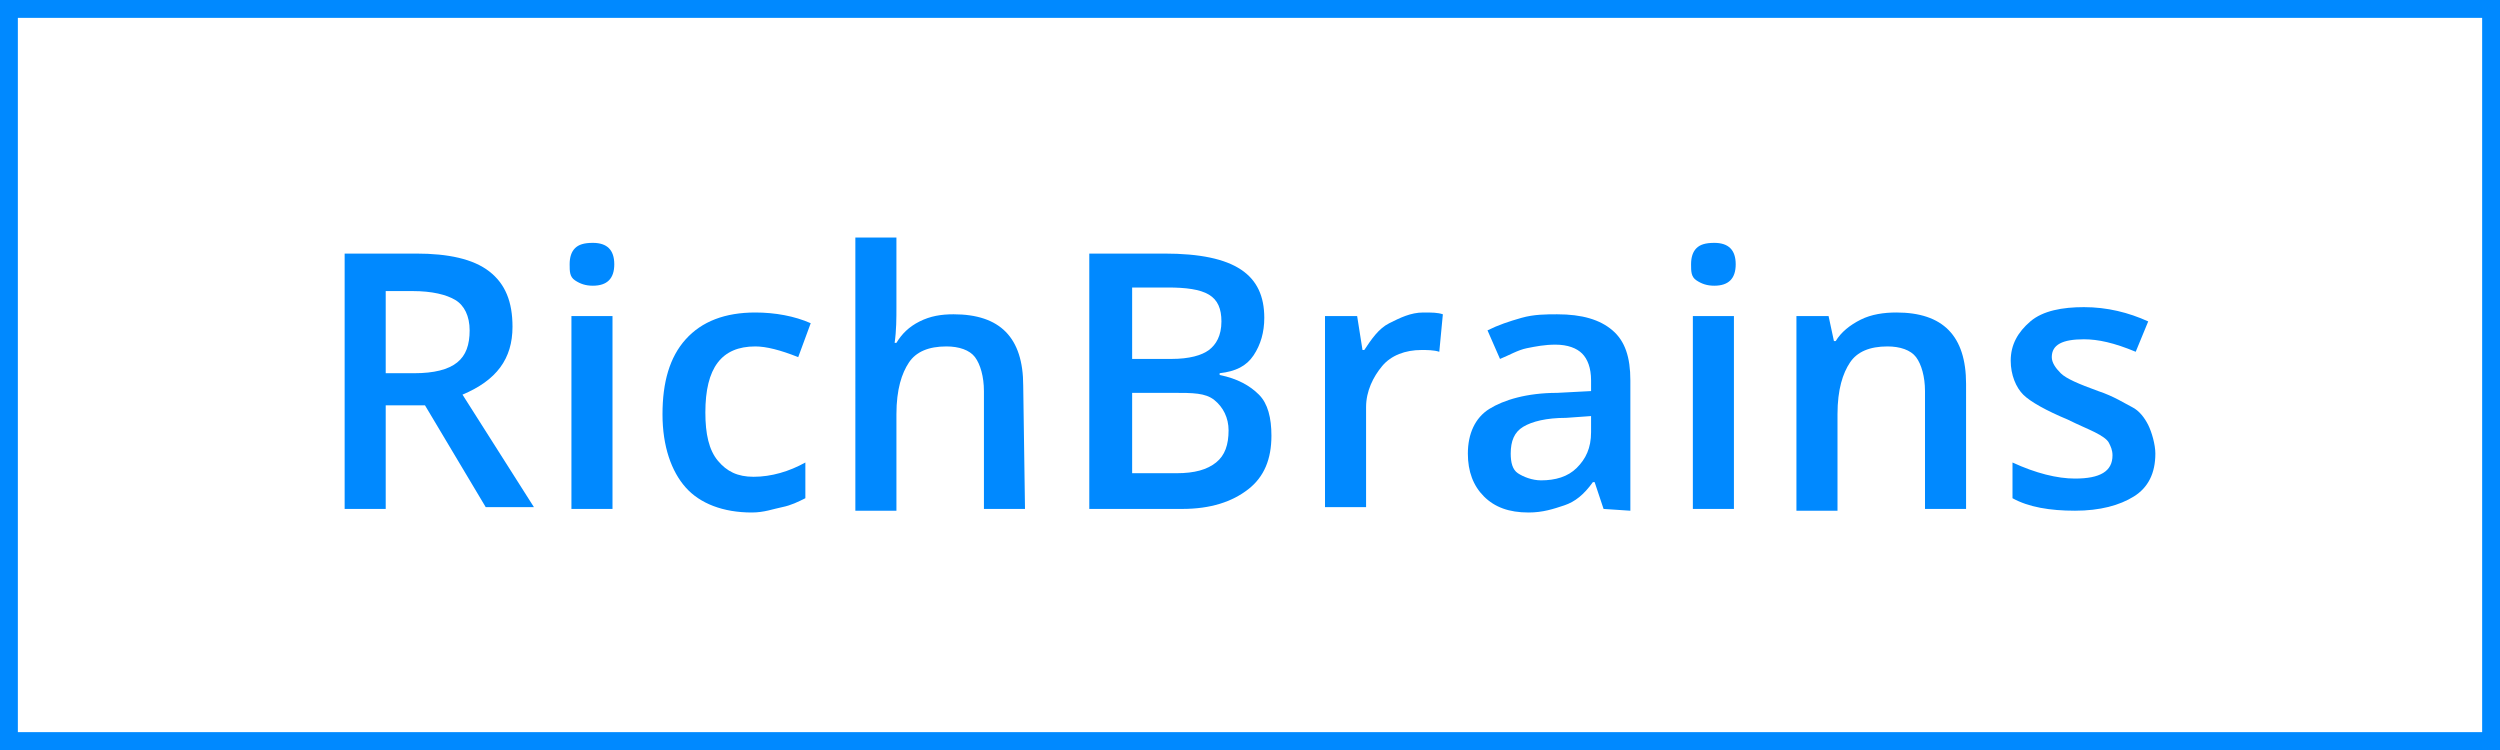 <svg xmlns="http://www.w3.org/2000/svg" version="1.1" x="0px" y="0px" viewBox="-60 -11 140 42" enable-background="new -60 -11 140 42" xml:space="preserve">
    <rect x="-60" y="-11" width="140" height="42" fill="#333333" stroke="none"/>
    <rect x="-59.5" y="-10.5" fill="#FFFFFF" width="139" height="41"/>
    <path fill="#0089FF" d="M80,31H-60v-42H80V31z M-59,30H79v-40H-59V30z"/>
    <path fill="#0089FF" d="M-38.4,11.8v5.7h-2.3V3.2h4c1.8,0,3.2,0.3,4.1,1c0.9,0.7,1.3,1.7,1.3,3.1c0,1.8-0.9,3-2.8,3.8l4,6.3h-2.7 l-3.4-5.7h-2.2V11.8z M-38.4,9.9h1.6c1.1,0,1.9-0.2,2.4-0.6s0.7-1,0.7-1.8s-0.3-1.4-0.8-1.7s-1.3-0.5-2.4-0.5h-1.5 C-38.4,5.3-38.4,9.9-38.4,9.9z"/>
    <path fill="#0089FF" d="M-28.1,3.8c0-0.4,0.1-0.7,0.3-0.9s0.5-0.3,1-0.3c0.4,0,0.7,0.1,0.9,0.3s0.3,0.5,0.3,0.9s-0.1,0.7-0.3,0.9 S-26.4,5-26.8,5s-0.7-0.1-1-0.3S-28.1,4.2-28.1,3.8z M-25.7,17.5H-28V6.7h2.3V17.5z"/>
    <path fill="#0089FF" d="M-17.9,17.7c-1.6,0-2.9-0.5-3.7-1.4s-1.3-2.3-1.3-4.1c0-1.8,0.4-3.2,1.3-4.2s2.2-1.5,3.9-1.5 c1.1,0,2.2,0.2,3.1,0.6L-15.3,9c-1-0.4-1.8-0.6-2.4-0.6c-1.9,0-2.8,1.2-2.8,3.7c0,1.2,0.2,2.1,0.7,2.7s1.1,0.9,2,0.9 c1,0,2-0.3,2.9-0.8v2c-0.4,0.2-0.8,0.4-1.3,0.5S-17.2,17.7-17.9,17.7z"/>
    <path fill="#0089FF" d="M-2.6,17.5h-2.3v-6.6c0-0.8-0.2-1.5-0.5-1.9S-6.3,8.4-7,8.4c-1,0-1.7,0.3-2.1,0.9s-0.7,1.5-0.7,2.9v5.4 h-2.3V2.3h2.3v3.9c0,0.6,0,1.3-0.1,2h0.1C-9.5,7.7-9.1,7.3-8.5,7s1.2-0.4,1.9-0.4c2.6,0,3.9,1.3,3.9,4L-2.6,17.5L-2.6,17.5z"/>
    <path fill="#0089FF" d="M1,3.2h4.2c2,0,3.4,0.3,4.3,0.9s1.3,1.5,1.3,2.7c0,0.8-0.2,1.5-0.6,2.1s-1,0.9-1.9,1V10 c1,0.2,1.7,0.6,2.2,1.1s0.7,1.3,0.7,2.3c0,1.3-0.4,2.3-1.3,3s-2.1,1.1-3.7,1.1H1V3.2z M3.4,9.1h2.2c1,0,1.7-0.2,2.1-0.5 S8.4,7.8,8.4,7c0-0.7-0.2-1.2-0.7-1.5S6.4,5.1,5.4,5.1h-2C3.4,5.1,3.4,9.1,3.4,9.1z M3.4,11v4.5h2.5c1,0,1.7-0.2,2.2-0.6 s0.7-1,0.7-1.8c0-0.7-0.3-1.3-0.8-1.7S6.8,11,5.7,11H3.4z"/>
    <path fill="#0089FF" d="M19.7,6.5c0.5,0,0.8,0,1.1,0.1l-0.2,2.1c-0.3-0.1-0.7-0.1-1-0.1c-0.9,0-1.7,0.3-2.2,0.9s-0.9,1.4-0.9,2.3 v5.6h-2.3V6.7H16l0.3,1.9h0.1c0.4-0.6,0.8-1.2,1.4-1.5S19,6.5,19.7,6.5z"/>
    <path fill="#0089FF" d="M29.8,17.5L29.3,16h-0.1c-0.5,0.7-1,1.1-1.6,1.3s-1.2,0.4-2,0.4c-1.1,0-1.9-0.3-2.5-0.9s-0.9-1.4-0.9-2.4 c0-1.1,0.4-2,1.2-2.5s2.1-0.9,3.8-0.9l1.9-0.1v-0.6c0-0.7-0.2-1.2-0.5-1.5s-0.8-0.5-1.5-0.5c-0.6,0-1.1,0.1-1.6,0.2s-1,0.4-1.5,0.6 l-0.7-1.6c0.6-0.3,1.2-0.5,1.9-0.7s1.4-0.2,2-0.2c1.4,0,2.4,0.3,3.1,0.9s1,1.5,1,2.8v7.3L29.8,17.5L29.8,17.5z M26.3,15.9 c0.8,0,1.5-0.2,2-0.7s0.8-1.1,0.8-2v-0.9l-1.4,0.1c-1.1,0-1.9,0.2-2.4,0.5s-0.7,0.8-0.7,1.5c0,0.5,0.1,0.9,0.4,1.1 S25.8,15.9,26.3,15.9z"/>
    <path fill="#0089FF" d="M34.7,3.8c0-0.4,0.1-0.7,0.3-0.9s0.5-0.3,1-0.3c0.4,0,0.7,0.1,0.9,0.3s0.3,0.5,0.3,0.9s-0.1,0.7-0.3,0.9 S36.4,5,36,5s-0.7-0.1-1-0.3S34.7,4.2,34.7,3.8z M37.1,17.5h-2.3V6.7h2.3V17.5z"/>
    <path fill="#0089FF" d="M50.1,17.5h-2.3v-6.6c0-0.8-0.2-1.5-0.5-1.9s-0.9-0.6-1.6-0.6c-1,0-1.7,0.3-2.1,0.9s-0.7,1.5-0.7,2.9v5.4 h-2.3V6.7h1.8l0.3,1.4h0.1c0.3-0.5,0.8-0.9,1.4-1.2s1.3-0.4,2-0.4c2.6,0,3.9,1.3,3.9,4C50.1,10.5,50.1,17.5,50.1,17.5z"/>
    <path fill="#0089FF" d="M60.7,14.4c0,1.1-0.4,1.9-1.2,2.4s-1.9,0.8-3.3,0.8s-2.6-0.2-3.5-0.7v-2c1.3,0.6,2.5,0.9,3.5,0.9 c1.4,0,2.1-0.4,2.1-1.3c0-0.3-0.1-0.5-0.2-0.7s-0.4-0.4-0.8-0.6s-0.9-0.4-1.5-0.7c-1.2-0.5-2.1-1-2.5-1.4s-0.7-1.1-0.7-1.9 c0-0.9,0.4-1.6,1.1-2.2s1.8-0.8,3-0.8c1.3,0,2.5,0.3,3.6,0.8l-0.7,1.7C58.4,8.2,57.5,8,56.7,8c-1.2,0-1.8,0.3-1.8,1 c0,0.3,0.2,0.6,0.5,0.9s1,0.6,2.1,1c0.9,0.3,1.5,0.7,1.9,0.9s0.7,0.6,0.9,1S60.7,13.9,60.7,14.4z"/>
</svg>